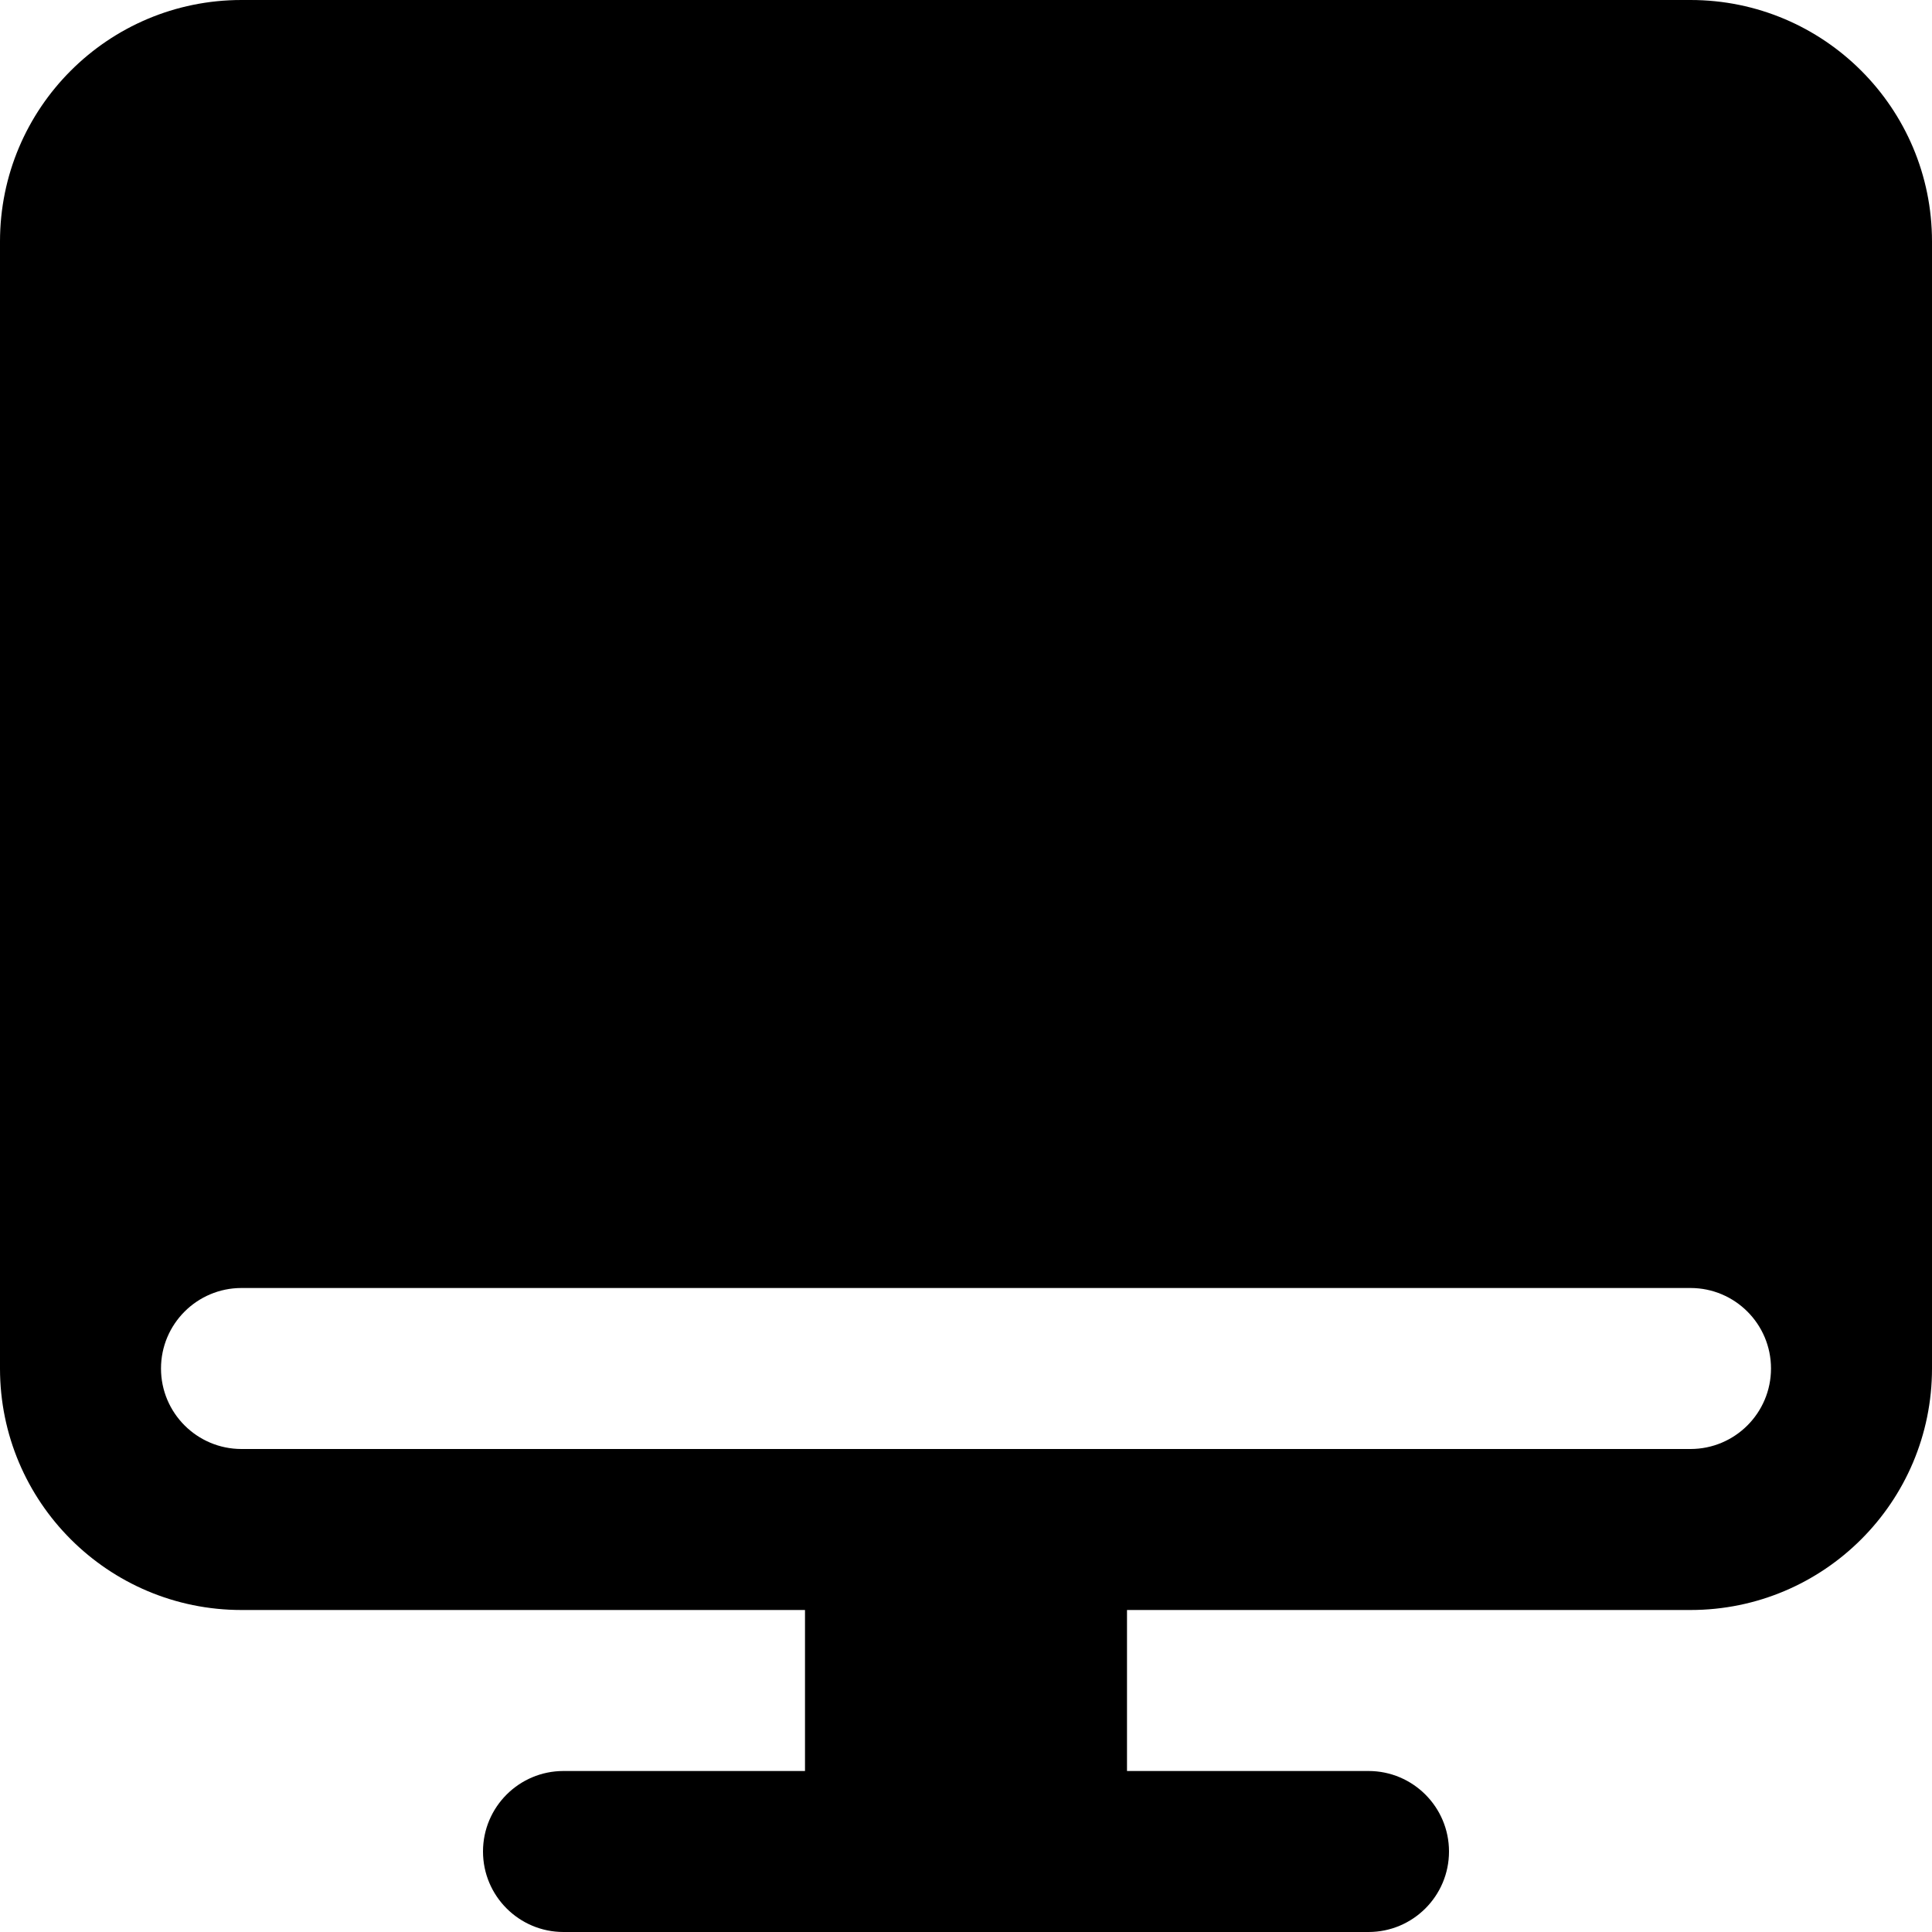<svg width="24" height="24" viewBox="0 0 24 24" fill="none" xmlns="http://www.w3.org/2000/svg">
<path fill-rule="evenodd" clip-rule="evenodd" d="M14 22L14 18H10V22H7C6.448 22 6 22.448 6 23C6 23.552 6.448 24 7 24L17 24C17.552 24 18 23.552 18 23C18 22.448 17.552 22 17 22H14Z" fill="currentColor"/>
<path fill-rule="evenodd" clip-rule="evenodd" d="M3 0C1.343 0 0 1.343 0 3V17C0 18.657 1.343 20 3 20H21C22.657 20 24 18.657 24 17V3C24 1.343 22.657 0 21 0H3ZM3 16C2.448 16 2 16.448 2 17C2 17.552 2.448 18 3 18H21C21.552 18 22 17.552 22 17C22 16.448 21.552 16 21 16H3Z" fill="currentColor"/>
</svg>
